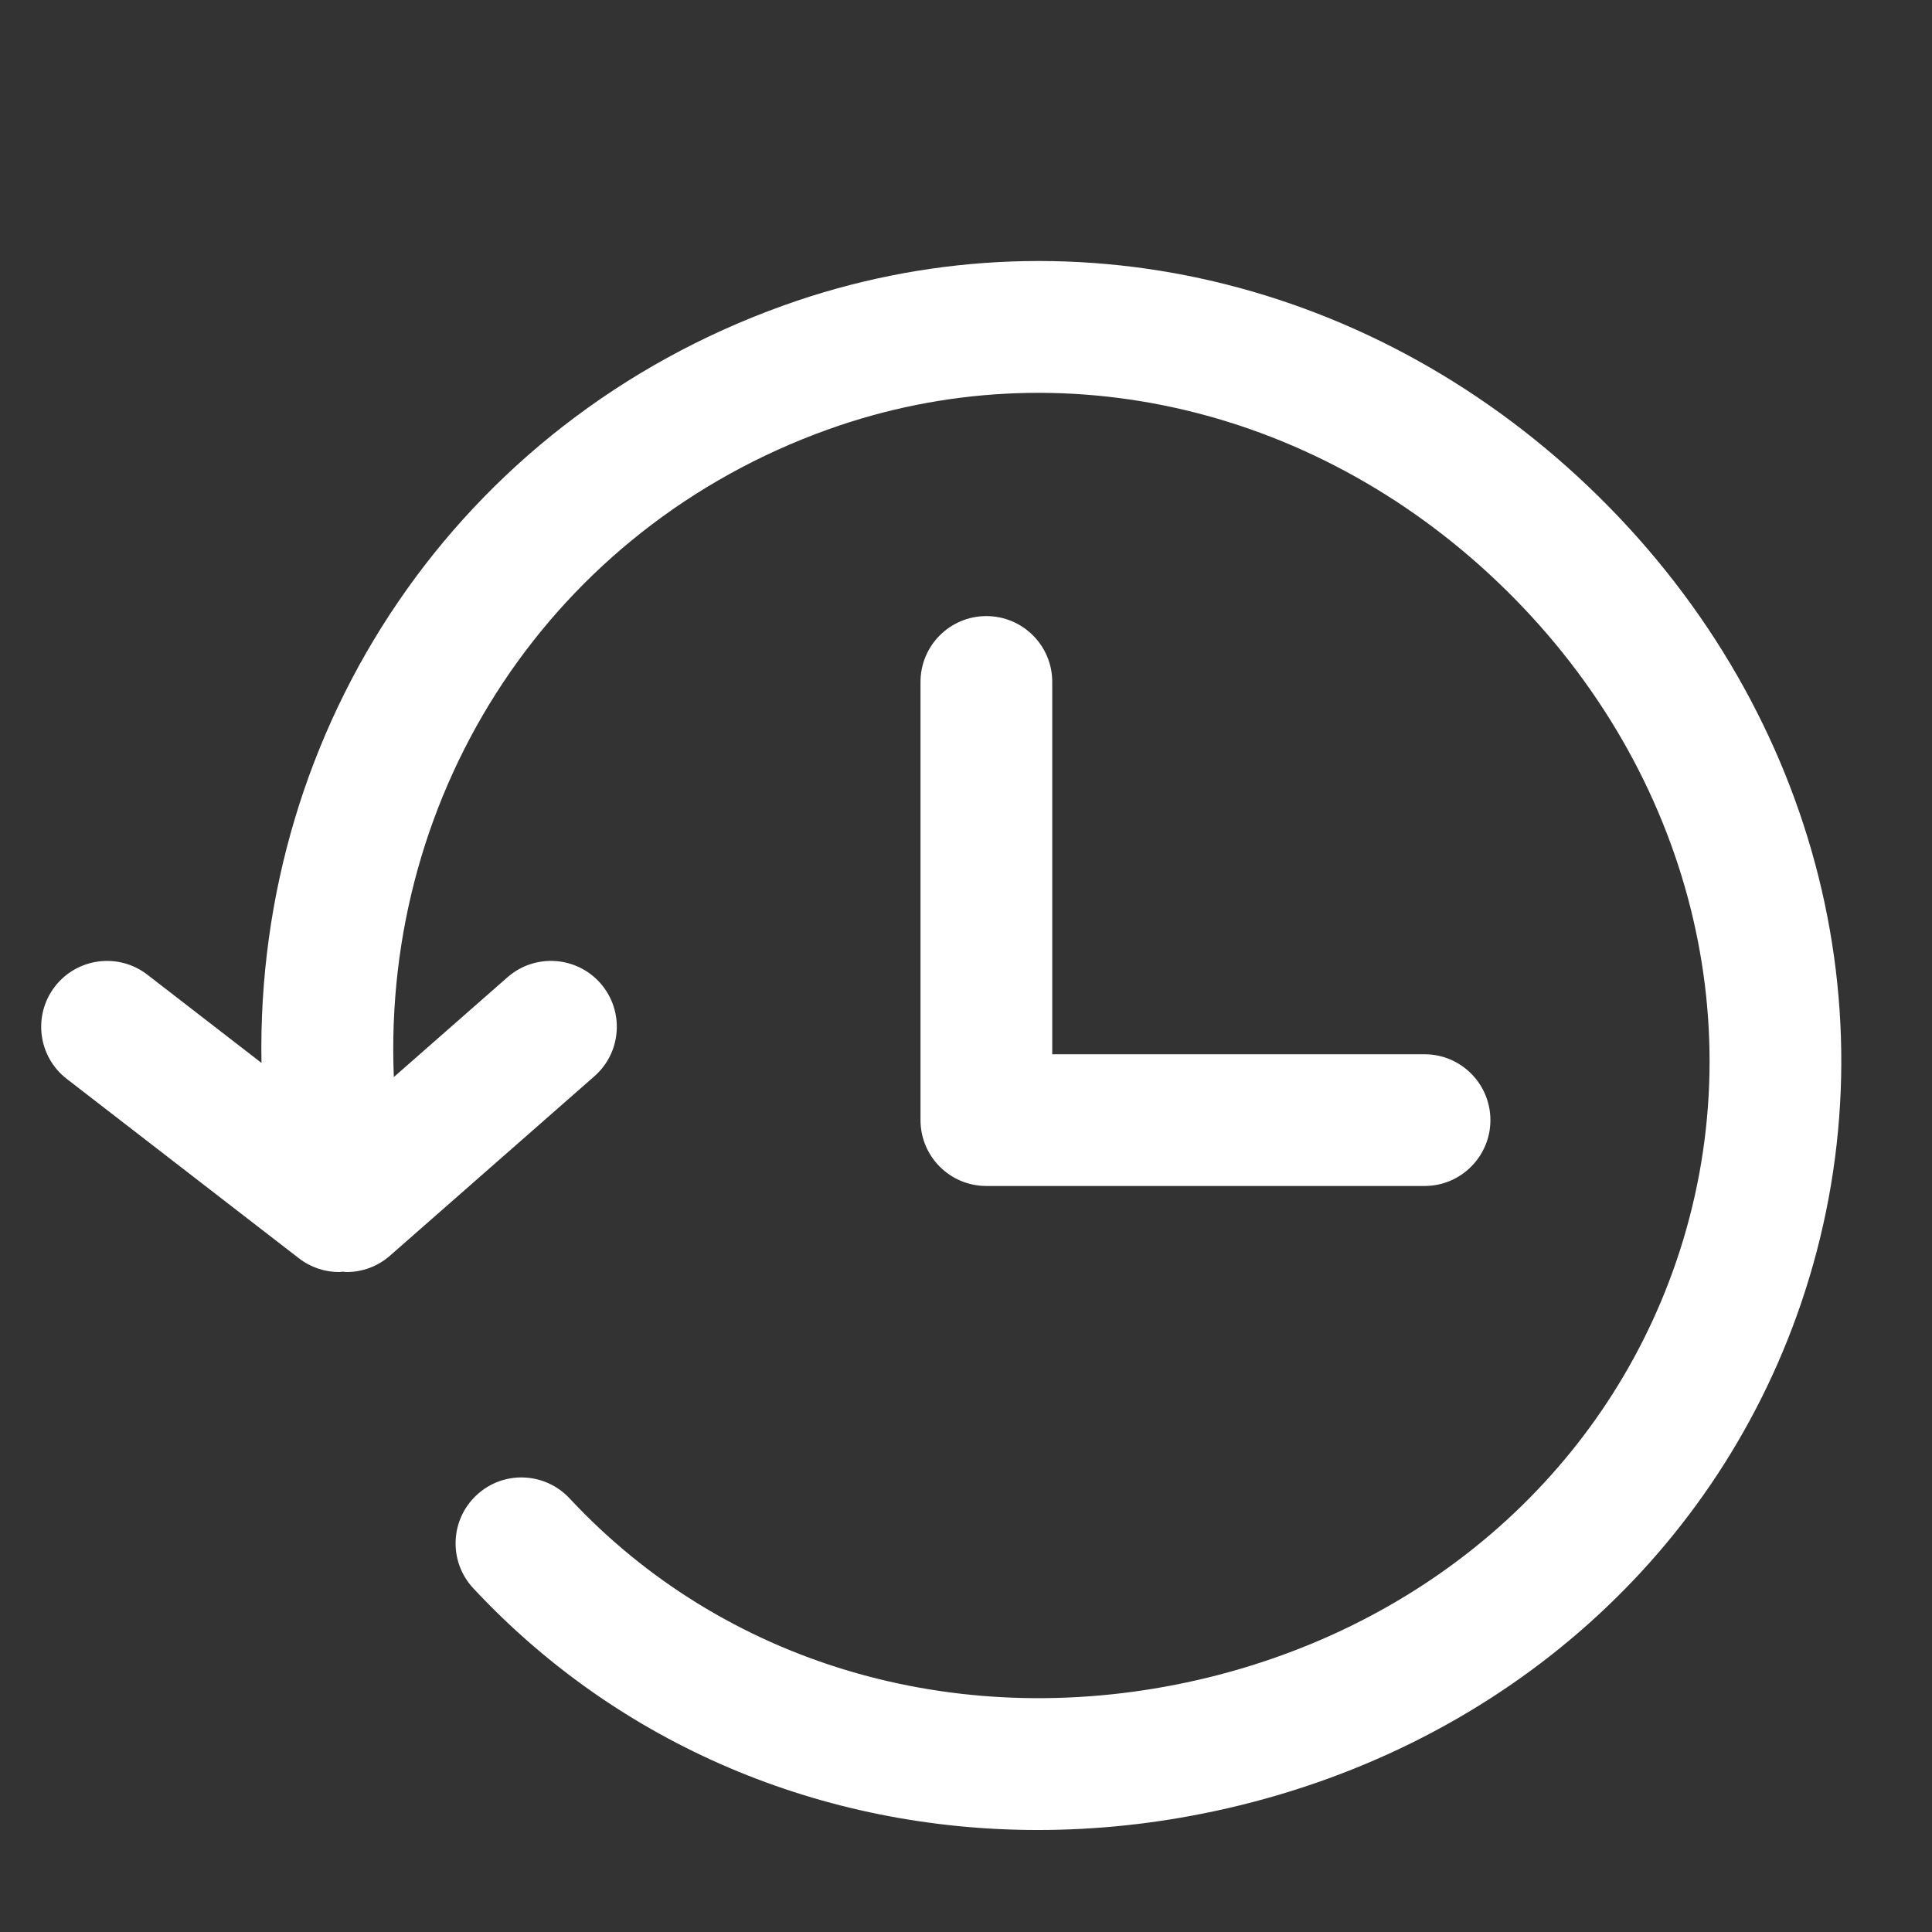 <svg class="icon" style="width: 1em; height: 1em;vertical-align: middle;fill: #ffffff;overflow: hidden;" viewBox="0 0 1024 1024" version="1.1" xmlns="http://www.w3.org/2000/svg"><rect x="0" y="0" width="1024" height="1024" fill="#333333" stroke="none"/><path d="M847.476 263.331c-117.62-115.968-283.252-154.857-432.268-101.399C242.688 223.814 135.401 385.187 138.589 563.363l-60.509-46.778c-15.244-11.776-37.167-8.96-48.966 6.284-11.776 15.267-8.983 37.19 6.284 48.966l123.043 95.092c6.353 4.911 13.871 7.284 21.341 7.284 0.628 0 1.257-0.186 1.885-0.209 0.675 0.047 1.35 0.209 2.025 0.209 8.192 0 16.384-2.863 23.017-8.681l108.335-95.092c14.499-12.707 15.919-34.769 3.212-49.268-12.73-14.476-34.769-15.919-49.268-3.212l-60.253 52.899c-6.26-152.017 83.712-290.7 230.097-343.226 123.485-44.288 261.306-11.59 359.68 85.411 97.652 96.279 132.096 232.611 89.856 355.793-38.819 113.222-135.796 196.538-259.421 222.883-123.462 26.228-245.713-10.193-327.028-97.513-13.149-14.103-35.235-14.941-49.338-1.745-14.103 13.126-14.895 35.235-1.745 49.338 77.382 83.084 184.902 128.14 299.241 128.14 30.79 0 62.092-3.258 93.393-9.937C791.273 928.512 907.52 828.137 954.368 691.479 1005.359 542.673 964.399 378.624 847.476 263.331zM522.799 326.54c-19.293 0-34.909 15.616-34.909 34.909l0 232.239c0 19.27 15.616 34.909 34.909 34.909l232.239 0c19.27 0 34.909-15.639 34.909-34.909s-15.639-34.909-34.909-34.909l-197.329 0 0-197.329C557.731 342.179 542.092 326.54 522.799 326.54z" /></svg>
